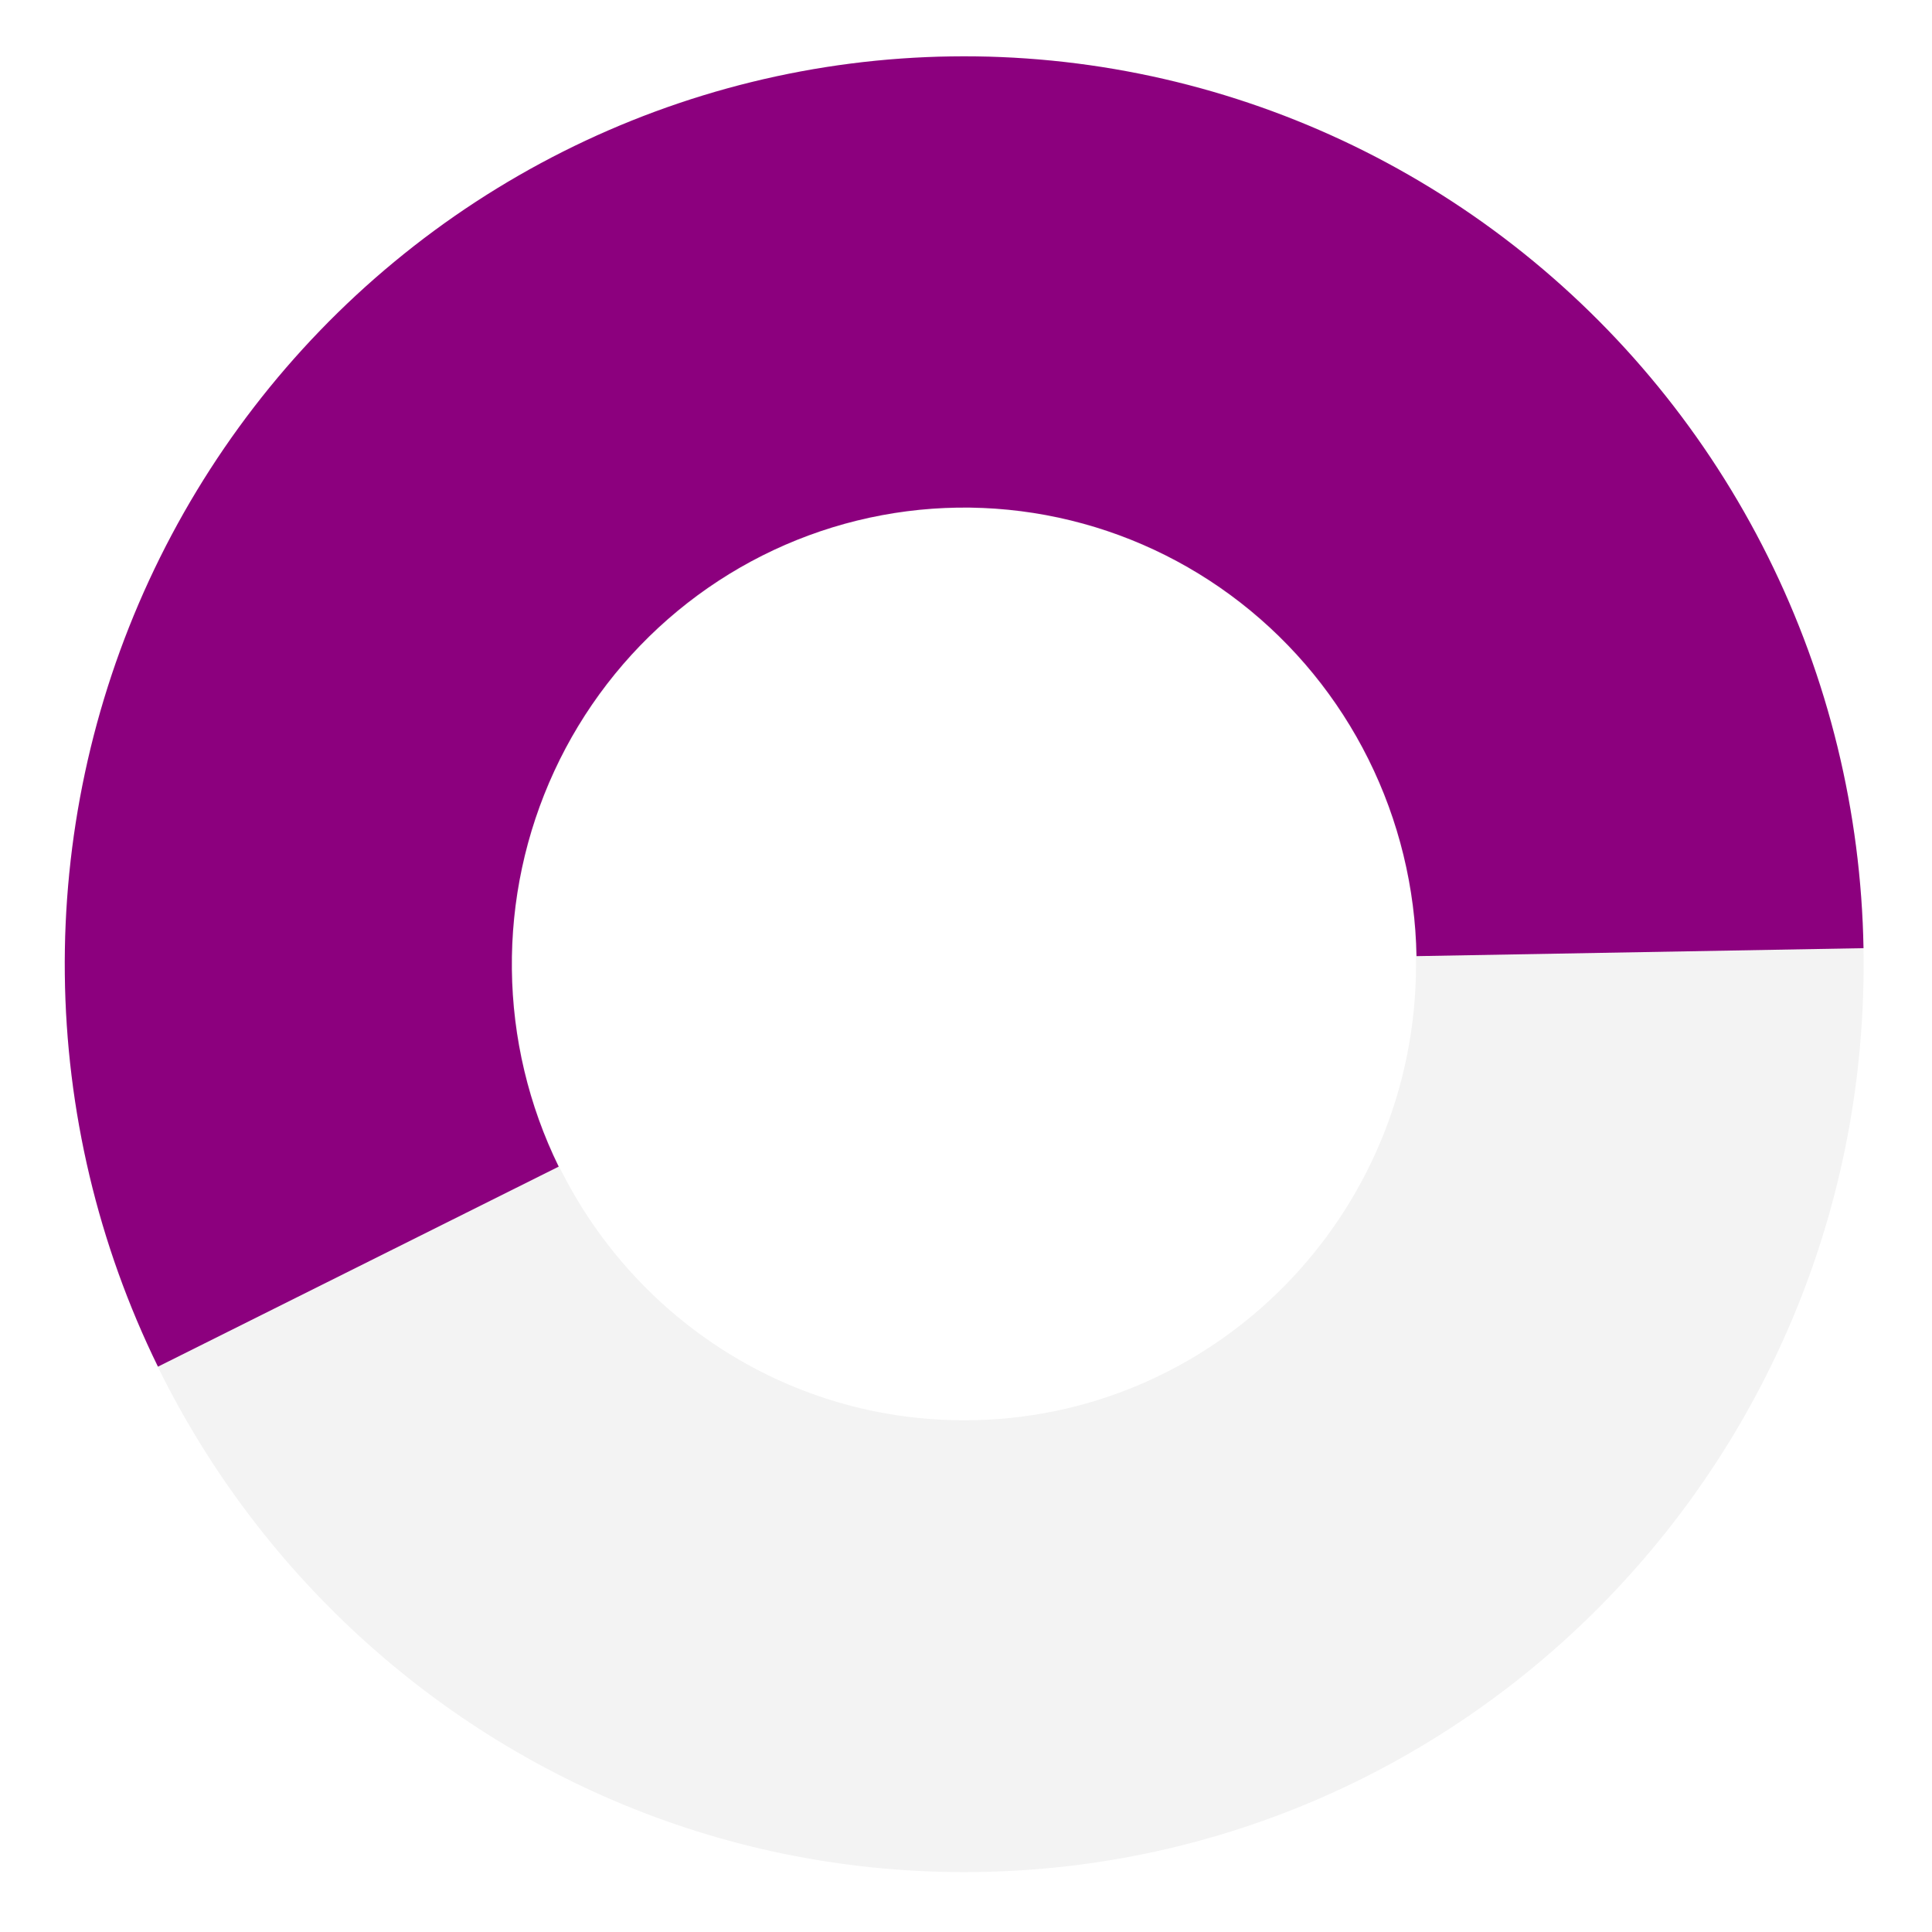 <svg width="537" height="537" viewBox="0 0 537 537" fill="none" xmlns="http://www.w3.org/2000/svg">
<path d="M518 268C518 407.368 406.071 520.347 268 520.347C129.929 520.347 18 407.368 18 268C18 128.632 129.929 15.653 268 15.653C406.071 15.653 518 128.632 518 268ZM142.408 268C142.408 338.014 198.637 394.772 268 394.772C337.363 394.772 393.592 338.014 393.592 268C393.592 197.986 337.363 141.228 268 141.228C198.637 141.228 142.408 197.986 142.408 268Z" fill="black" fill-opacity="0.05"/>
<path d="M517.961 263.544C517.299 225.717 508.219 188.523 491.393 154.716C474.566 120.909 450.424 91.353 420.753 68.236C391.082 45.12 356.64 29.033 319.977 21.167C283.315 13.301 245.369 13.857 208.948 22.794C172.527 31.73 138.562 48.819 109.568 72.795C80.574 96.772 57.292 127.022 41.444 161.307C25.597 195.593 17.59 233.037 18.016 270.868C18.442 308.7 27.29 345.95 43.906 379.864L155.287 324.264C146.93 307.207 142.48 288.471 142.266 269.443C142.051 250.415 146.078 231.582 154.049 214.337C162.02 197.092 173.73 181.877 188.313 169.818C202.897 157.758 219.98 149.163 238.298 144.668C256.617 140.174 275.703 139.894 294.143 143.85C312.583 147.807 329.906 155.898 344.83 167.525C359.754 179.152 371.897 194.017 380.36 211.021C388.823 228.025 393.39 246.733 393.723 265.759L517.961 263.544Z" fill="#8C007E"/>
</svg>
